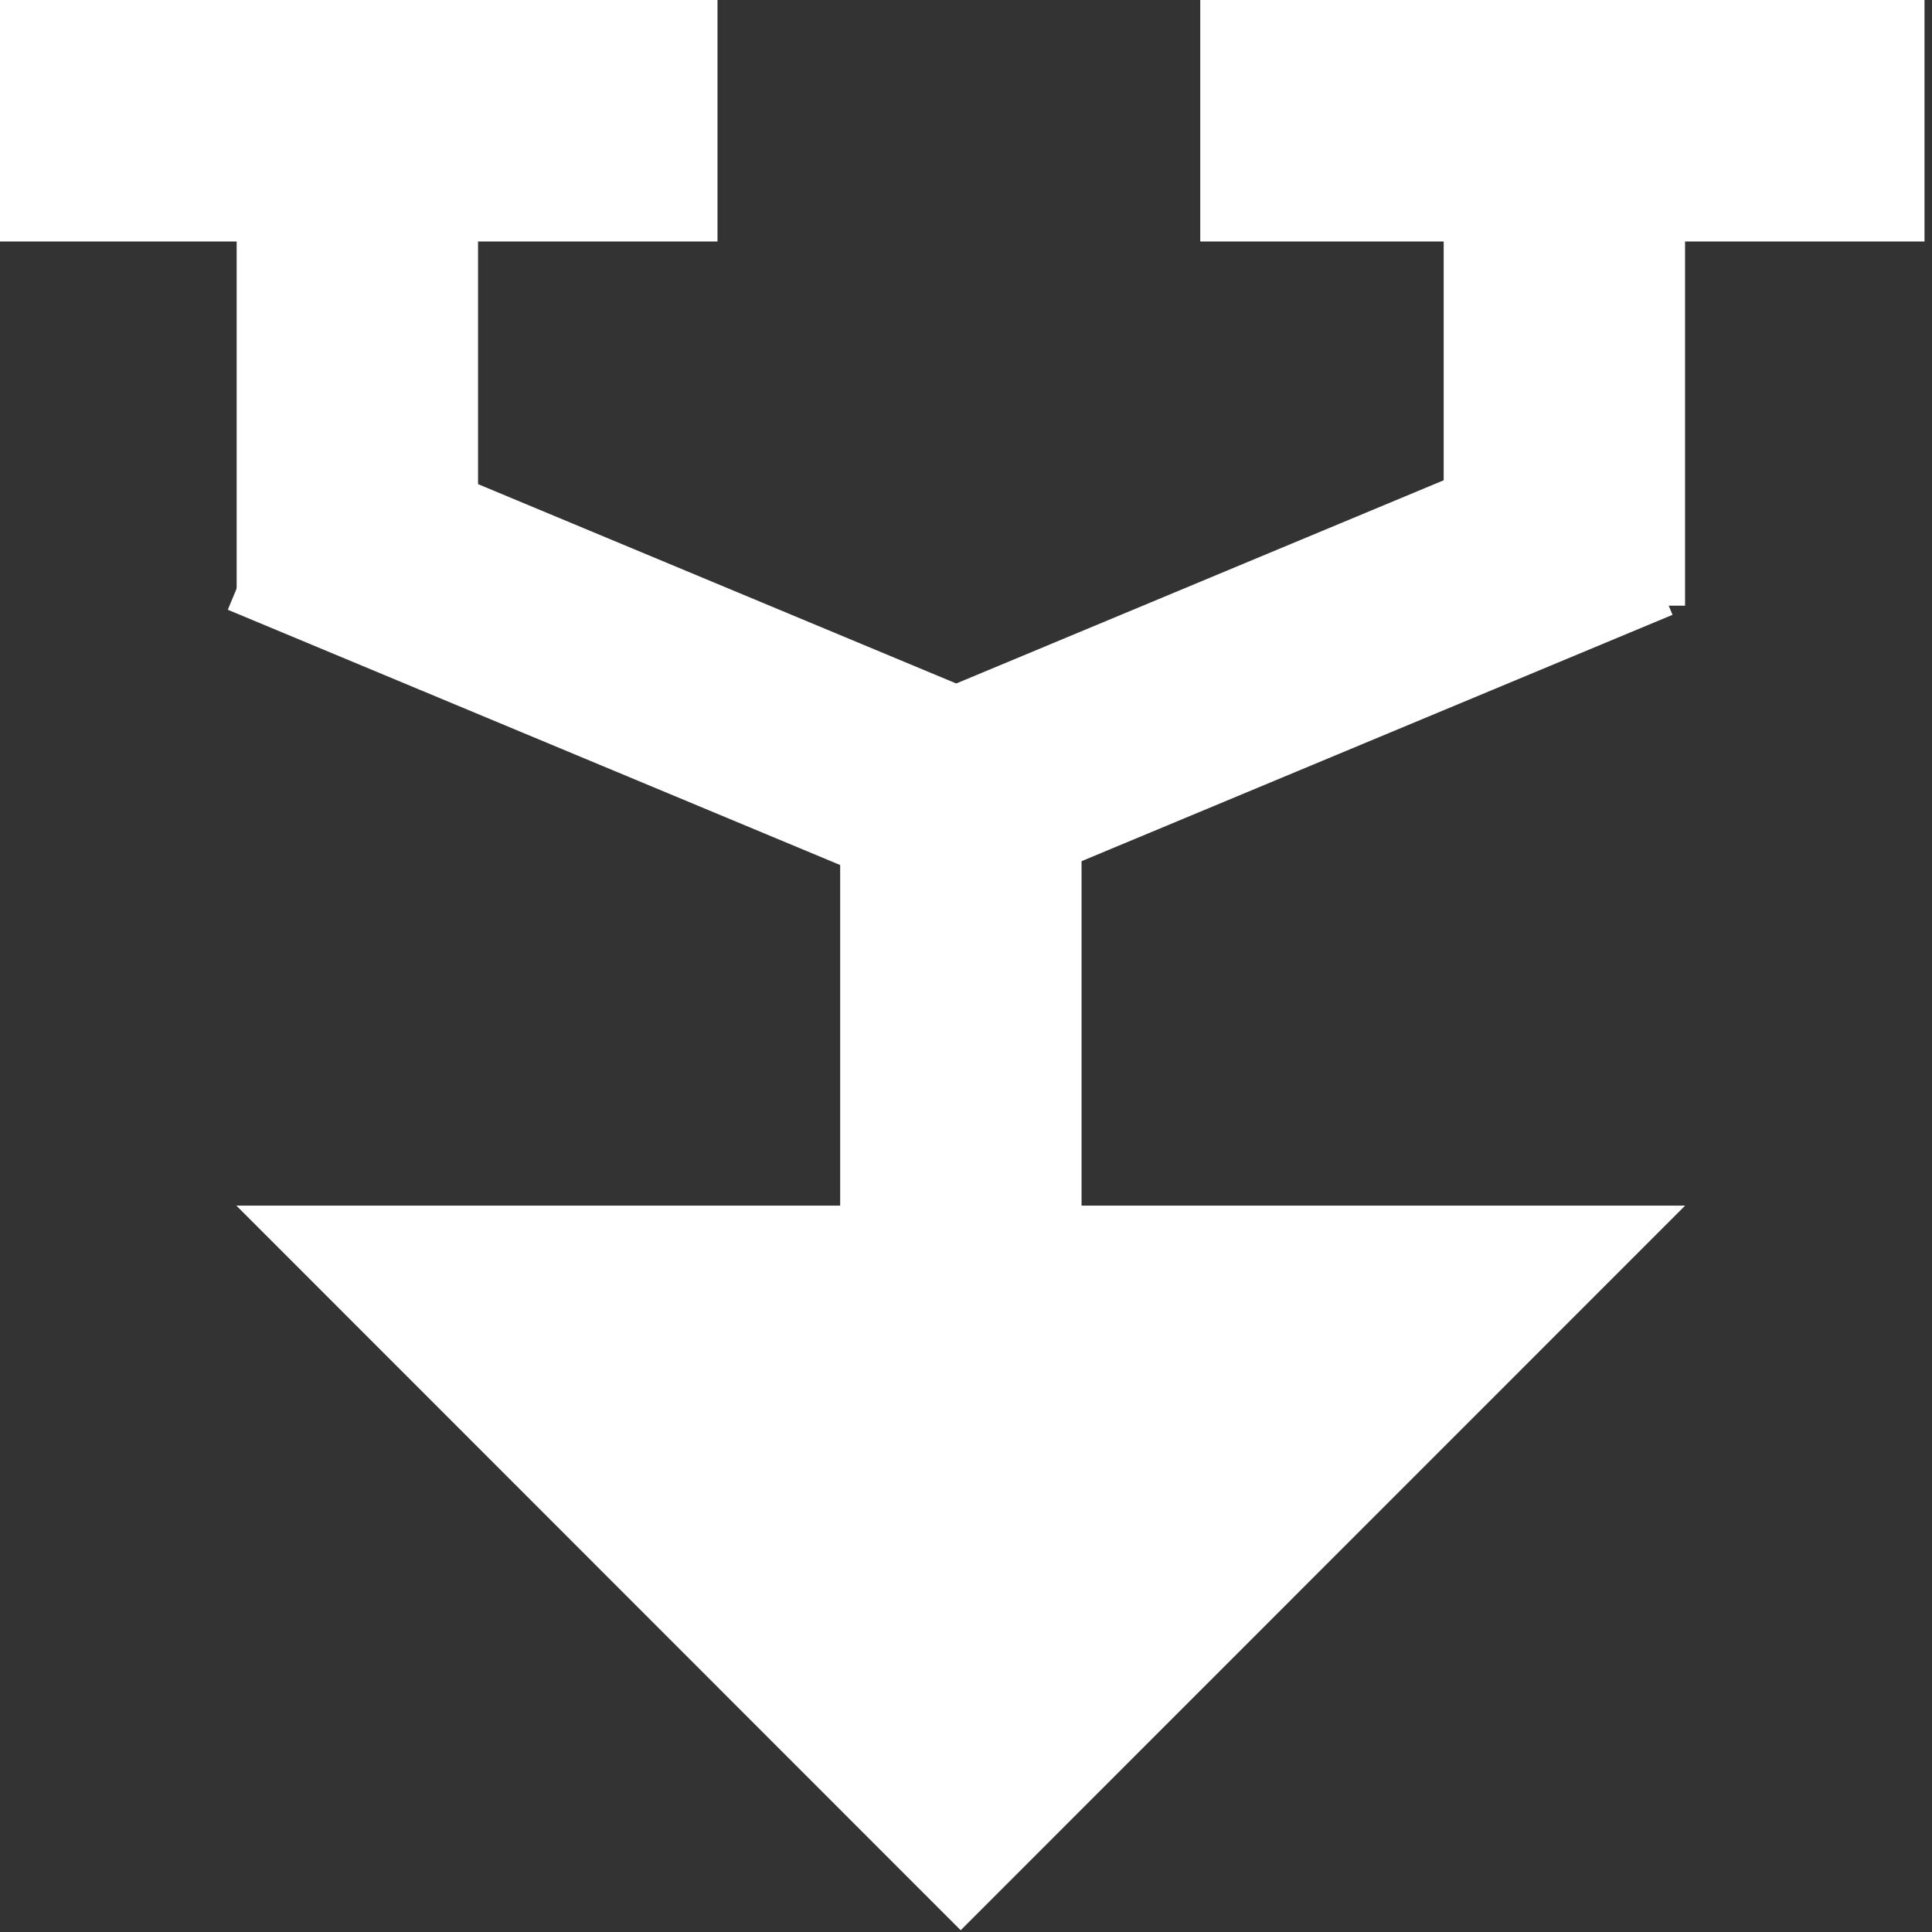 <?xml version="1.0" encoding="UTF-8" standalone="no"?>
<!-- Created with Inkscape (http://www.inkscape.org/) -->

<svg
   xmlns:dc="http://purl.org/dc/elements/1.1/"
   xmlns:cc="http://creativecommons.org/ns#"
   xmlns:rdf="http://www.w3.org/1999/02/22-rdf-syntax-ns#"
   xmlns:svg="http://www.w3.org/2000/svg"
   xmlns="http://www.w3.org/2000/svg"
   xmlns:sodipodi="http://sodipodi.sourceforge.net/DTD/sodipodi-0.dtd"
   xmlns:inkscape="http://www.inkscape.org/namespaces/inkscape"
   width="16"
   height="16"
   viewBox="0 0 16 16"
   id="svg4307"
   version="1.1"
   inkscape:version="0.91 r13725"
   sodipodi:docname="join-alt.svg">
  <rect x="0" y="0" width="16" height="16" fill="#333333" stroke="none"/>
  <defs
     id="defs4309" />
  <sodipodi:namedview
     id="base"
     pagecolor="#c8c8c8"
     bordercolor="#666666"
     borderopacity="1.0"
     inkscape:pageopacity="0.0"
     inkscape:pageshadow="2"
     inkscape:zoom="32"
     inkscape:cx="4.2142783"
     inkscape:cy="7.6830642"
     inkscape:document-units="px"
     inkscape:current-layer="g4139"
     showgrid="true"
     units="px"
     inkscape:showpageshadow="false"
     inkscape:window-width="1366"
     inkscape:window-height="713"
     inkscape:window-x="0"
     inkscape:window-y="27"
     inkscape:window-maximized="1"
     showborder="true"
     inkscape:snap-bbox="false"
     inkscape:snap-global="true"
     inkscape:bbox-paths="false"
     inkscape:bbox-nodes="false"
     inkscape:snap-bbox-edge-midpoints="false"
     inkscape:snap-bbox-midpoints="false"
     inkscape:object-nodes="true">
    <inkscape:grid
       type="xygrid"
       id="grid4887" />
  </sodipodi:namedview>
  <g
     inkscape:label="Layer 1"
     inkscape:groupmode="layer"
     id="layer1"
     transform="translate(0,-1036.362)">
    <g
       transform="matrix(0.998,0,0,1,-159.736,549.362)"
       inkscape:label="document-new"
       id="g4855"
       style="display:inline">
      <g
         id="g4889">
        <g
           id="g4139"
           inkscape:label="new-vertical">
          <rect
             style="opacity:1;fill:#ffffff;fill-opacity:1;stroke:#141414;stroke-width:0;stroke-linecap:butt;stroke-linejoin:round;stroke-miterlimit:4;stroke-dasharray:none;stroke-dashoffset:0;stroke-opacity:1"
             id="rect8871"
             width="6"
             height="2.003"
             x="493.016"
             y="-169.031"
             transform="matrix(0,1,-1,0,0,0)" />
          <rect
             y="-174.039"
             x="487.016"
             height="2.003"
             width="5"
             id="rect4149"
             style="opacity:1;fill:#ffffff;fill-opacity:1;stroke:#141414;stroke-width:0;stroke-linecap:butt;stroke-linejoin:round;stroke-miterlimit:4;stroke-dasharray:none;stroke-dashoffset:0;stroke-opacity:1"
             transform="matrix(0,1,-1,0,0,0)" />
          <rect
             style="opacity:1;fill:#ffffff;fill-opacity:1;stroke:#141414;stroke-width:0;stroke-linecap:butt;stroke-linejoin:round;stroke-miterlimit:4;stroke-dasharray:none;stroke-dashoffset:0;stroke-opacity:1"
             id="rect4151"
             width="5"
             height="2.003"
             x="487.016"
             y="-164.023"
             transform="matrix(0,1,-1,0,0,0)" />
          <rect
             style="opacity:1;fill:#ffffff;fill-opacity:1;stroke:#141414;stroke-width:0;stroke-linecap:butt;stroke-linejoin:round;stroke-miterlimit:4;stroke-dasharray:none;stroke-dashoffset:0;stroke-opacity:1"
             id="rect4153"
             width="6.827"
             height="1.758"
             x="28.92"
             y="-521.112"
             transform="matrix(-0.923,0.384,-0.385,-0.923,0,0)" />
          <rect
             transform="matrix(0.923,0.384,0.385,-0.923,0,0)"
             y="-392.065"
             x="338.994"
             height="1.758"
             width="6.827"
             id="rect4155"
             style="opacity:1;fill:#ffffff;fill-opacity:1;stroke:#141414;stroke-width:0;stroke-linecap:butt;stroke-linejoin:round;stroke-miterlimit:4;stroke-dasharray:none;stroke-dashoffset:0;stroke-opacity:1" />
          <rect
             transform="scale(-1,-1)"
             y="-489"
             x="-166.01"
             height="2"
             width="6.01"
             id="rect4164"
             style="opacity:1;fill:#ffffff;fill-opacity:1;stroke:#141414;stroke-width:0;stroke-linecap:butt;stroke-linejoin:round;stroke-miterlimit:4;stroke-dasharray:none;stroke-dashoffset:0;stroke-opacity:1" />
          <rect
             style="opacity:1;fill:#ffffff;fill-opacity:1;stroke:#141414;stroke-width:0;stroke-linecap:butt;stroke-linejoin:round;stroke-miterlimit:4;stroke-dasharray:none;stroke-dashoffset:0;stroke-opacity:1"
             id="rect4166"
             width="6.01"
             height="2"
             x="-176.026"
             y="-489"
             transform="scale(-1,-1)" />
          <g
             transform="matrix(0,-1.125,-1.127,0,177.044,506.735)"
             id="g8873"
             style="display:inline;opacity:1;fill:#ffffff;fill-opacity:1;enable-background:new">
            <g
               style="display:inline;fill:#ffffff;fill-opacity:1"
               inkscape:label="Base"
               id="g8875"
               transform="translate(0,-284)">
              <path
                 sodipodi:nodetypes="cccc"
                 inkscape:connector-curvature="0"
                 id="path8877"
                 d="m 8.667,297.333 0,-10.667 L 3.333,292 Z"
                 style="display:inline;opacity:1;fill:#ffffff;fill-opacity:1;stroke:none" />
            </g>
          </g>
        </g>
      </g>
    </g>
  </g>
</svg>
